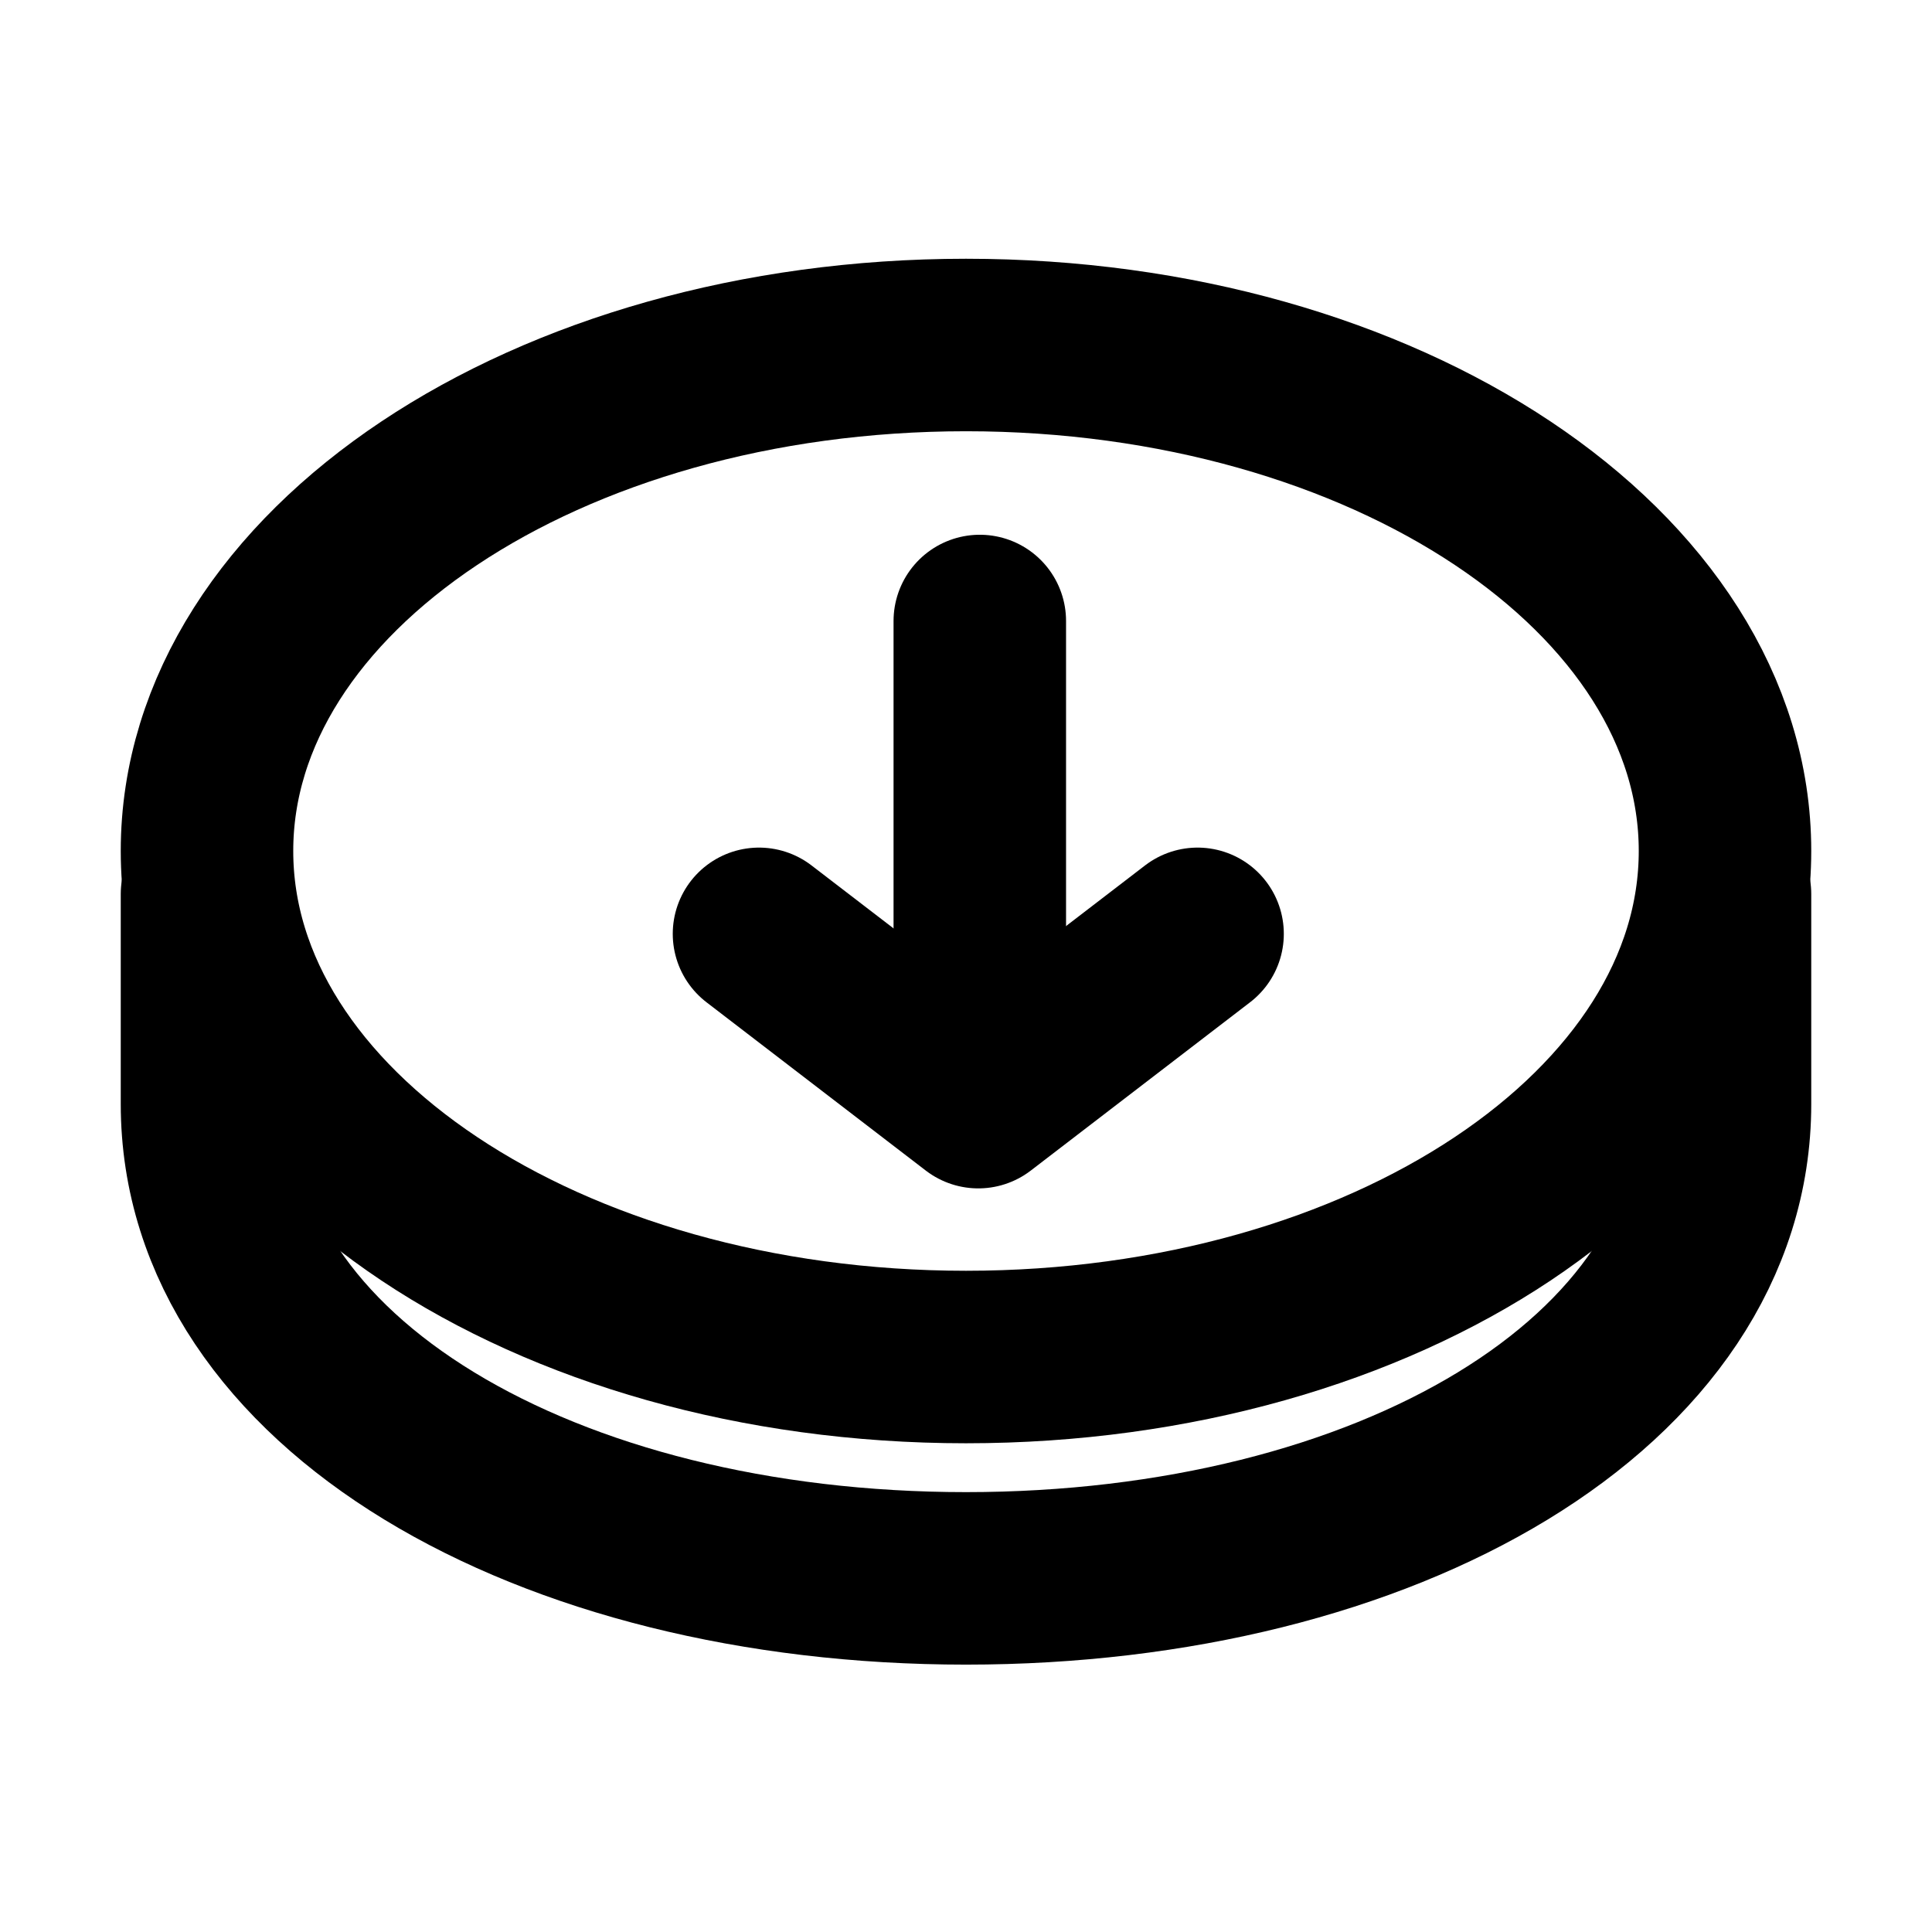 <svg width="28" height="28" viewBox="0 0 28 28" fill="none" xmlns="http://www.w3.org/2000/svg">
<path d="M25 12.958V16C25 20.05 20.075 22.875 14 22.875C7.925 22.875 3 20.05 3 16V12.958" stroke="black" stroke-width="2.5" stroke-linecap="round"/>
<path d="M14 19.667C20.075 19.667 25 16.383 25 12.333C25 8.283 20.075 5 14 5C7.925 5 3 8.283 3 12.333C3 16.383 7.925 19.667 14 19.667Z" stroke="black" stroke-width="2.5" stroke-linecap="round"/>
<path d="M11 13.534L14.178 15.973L17.356 13.534" stroke="black" stroke-width="2.5" stroke-linecap="round" stroke-linejoin="round"/>
<path d="M14.2 15.203L14.2 9" stroke="black" stroke-width="2.5" stroke-linecap="round"/>
</svg>

